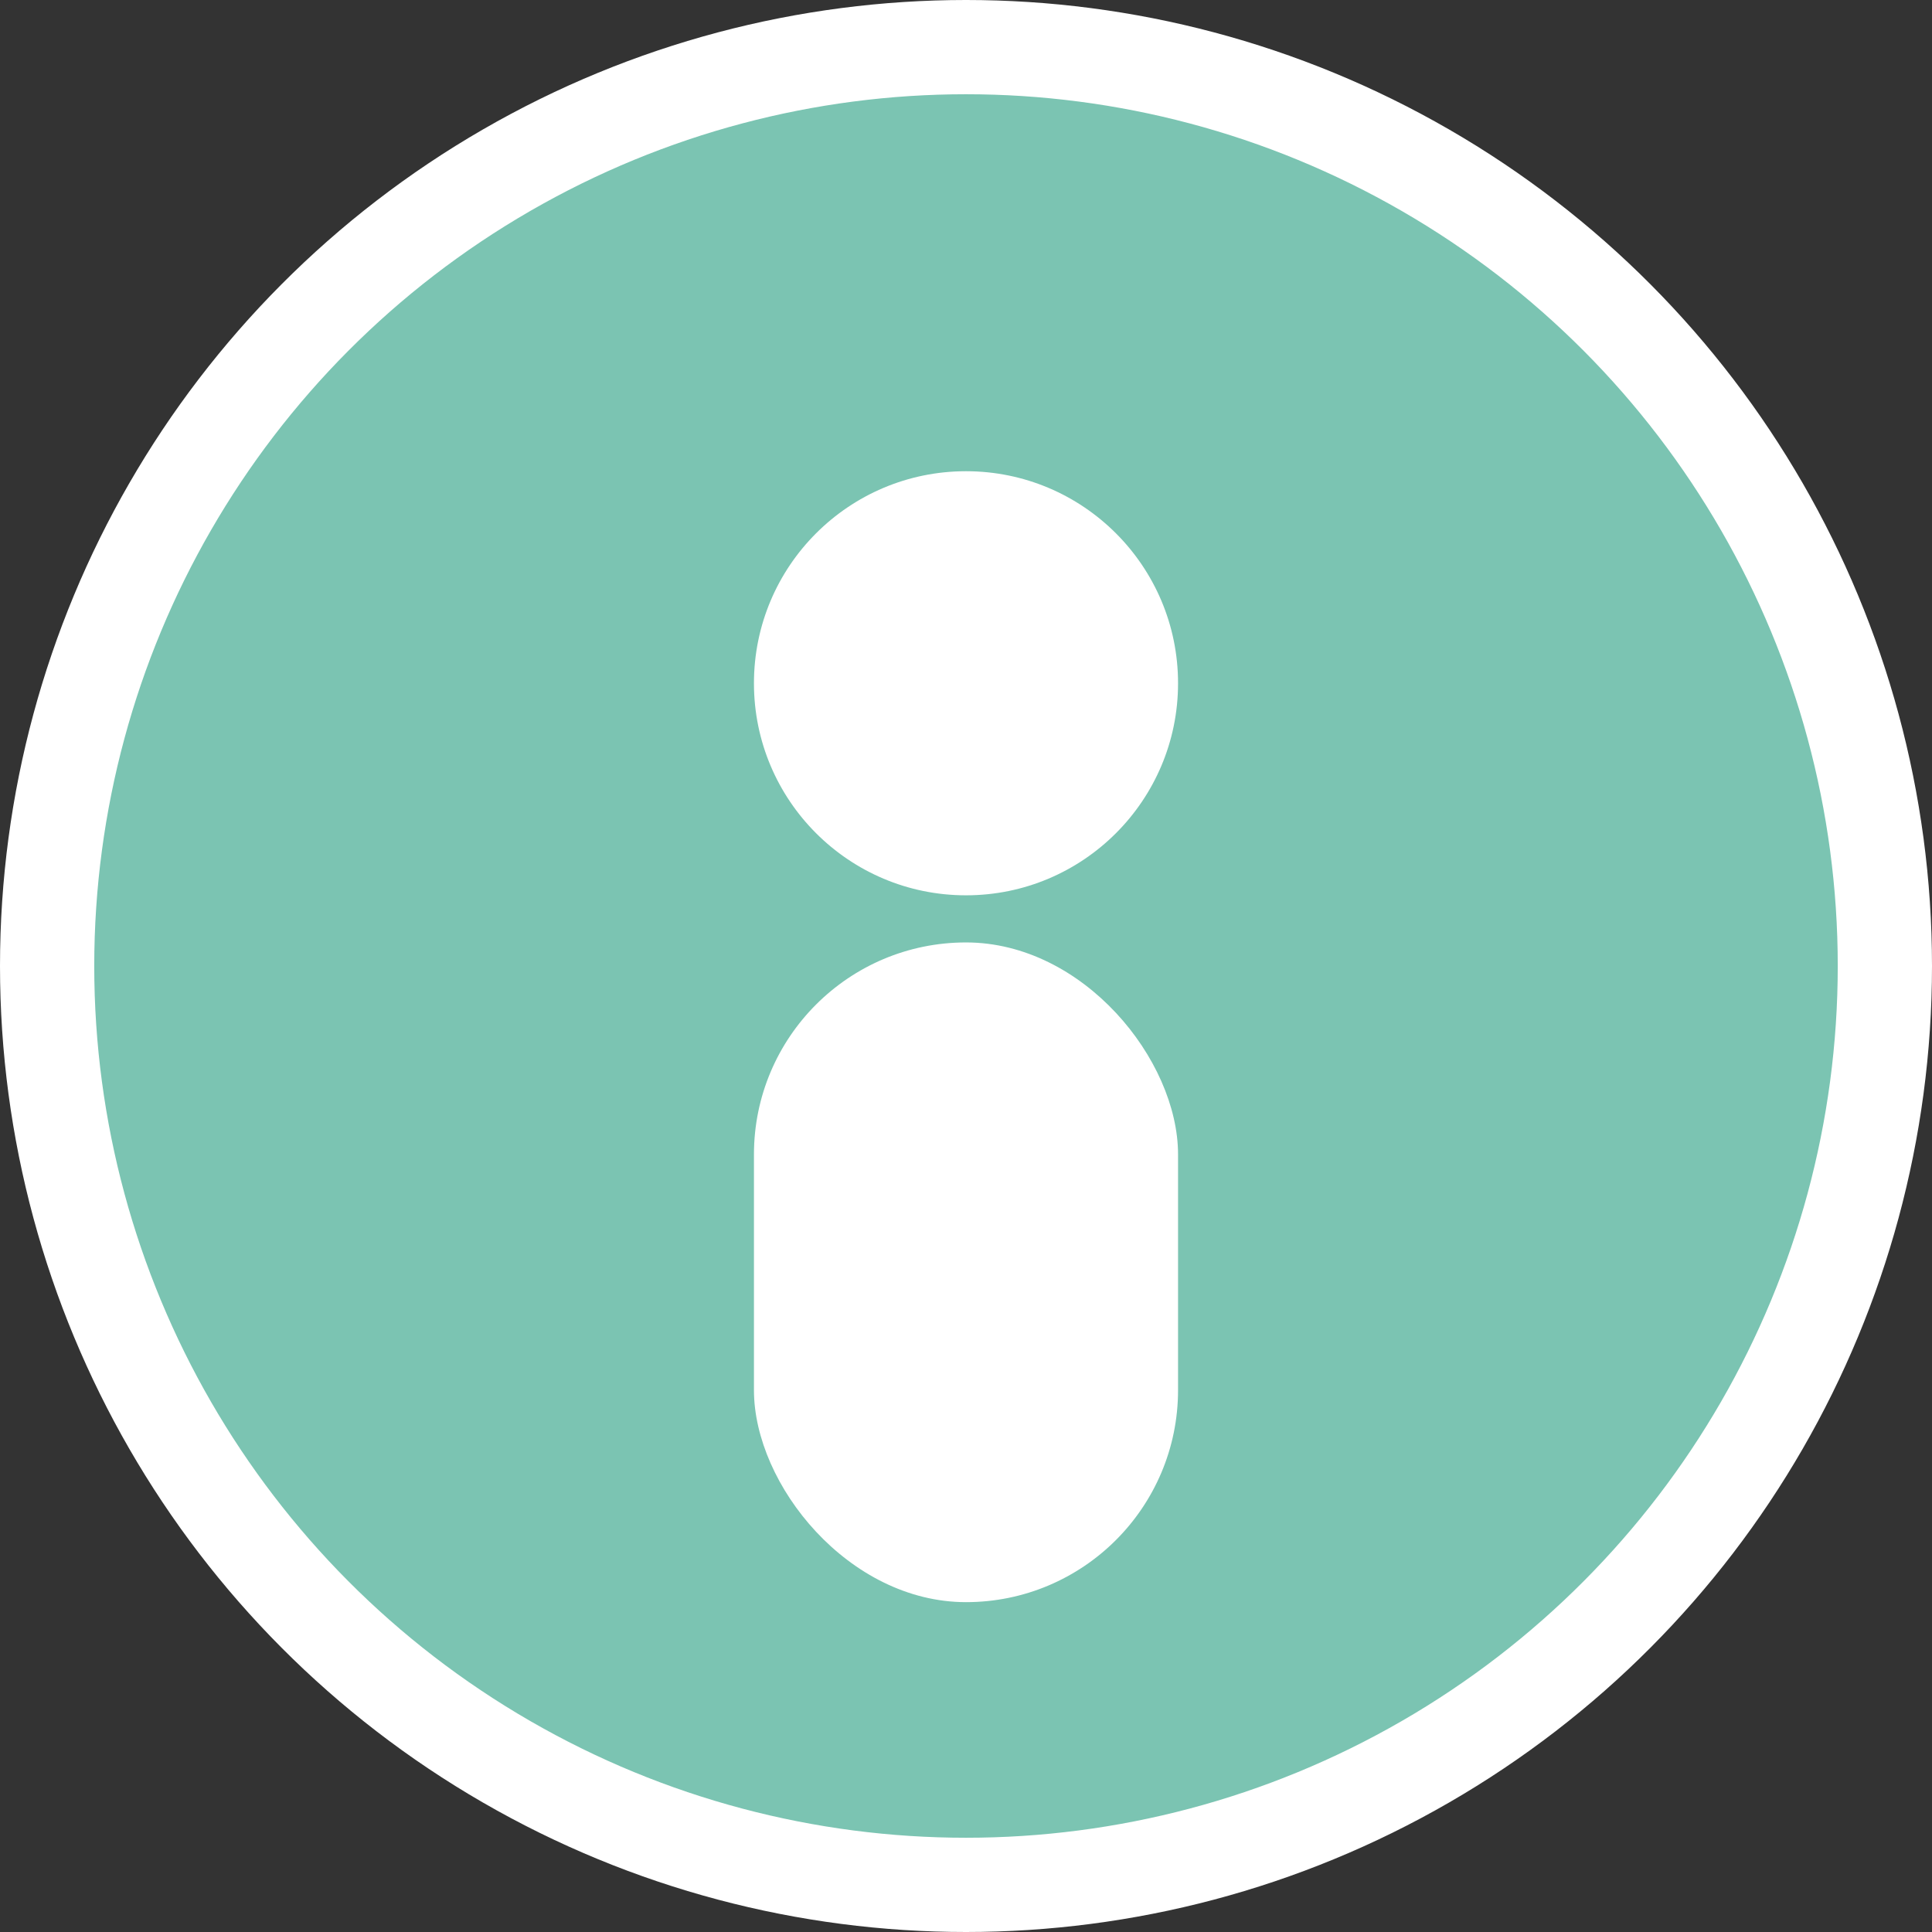 <svg width="41" height="41" viewBox="0 0 41 41" fill="none" xmlns="http://www.w3.org/2000/svg">
<rect x="0" y="0" width="41" height="41" fill="#333333" stroke="none"/>
<circle cx="20.5" cy="20.5" r="19.5" fill="#7BC4B2" stroke="white" stroke-width="2"/>
<circle cx="20.5" cy="14.5" r="4.5" fill="white"/>
<rect x="16" y="20" width="9" height="14" rx="4.5" fill="white"/>
</svg>
